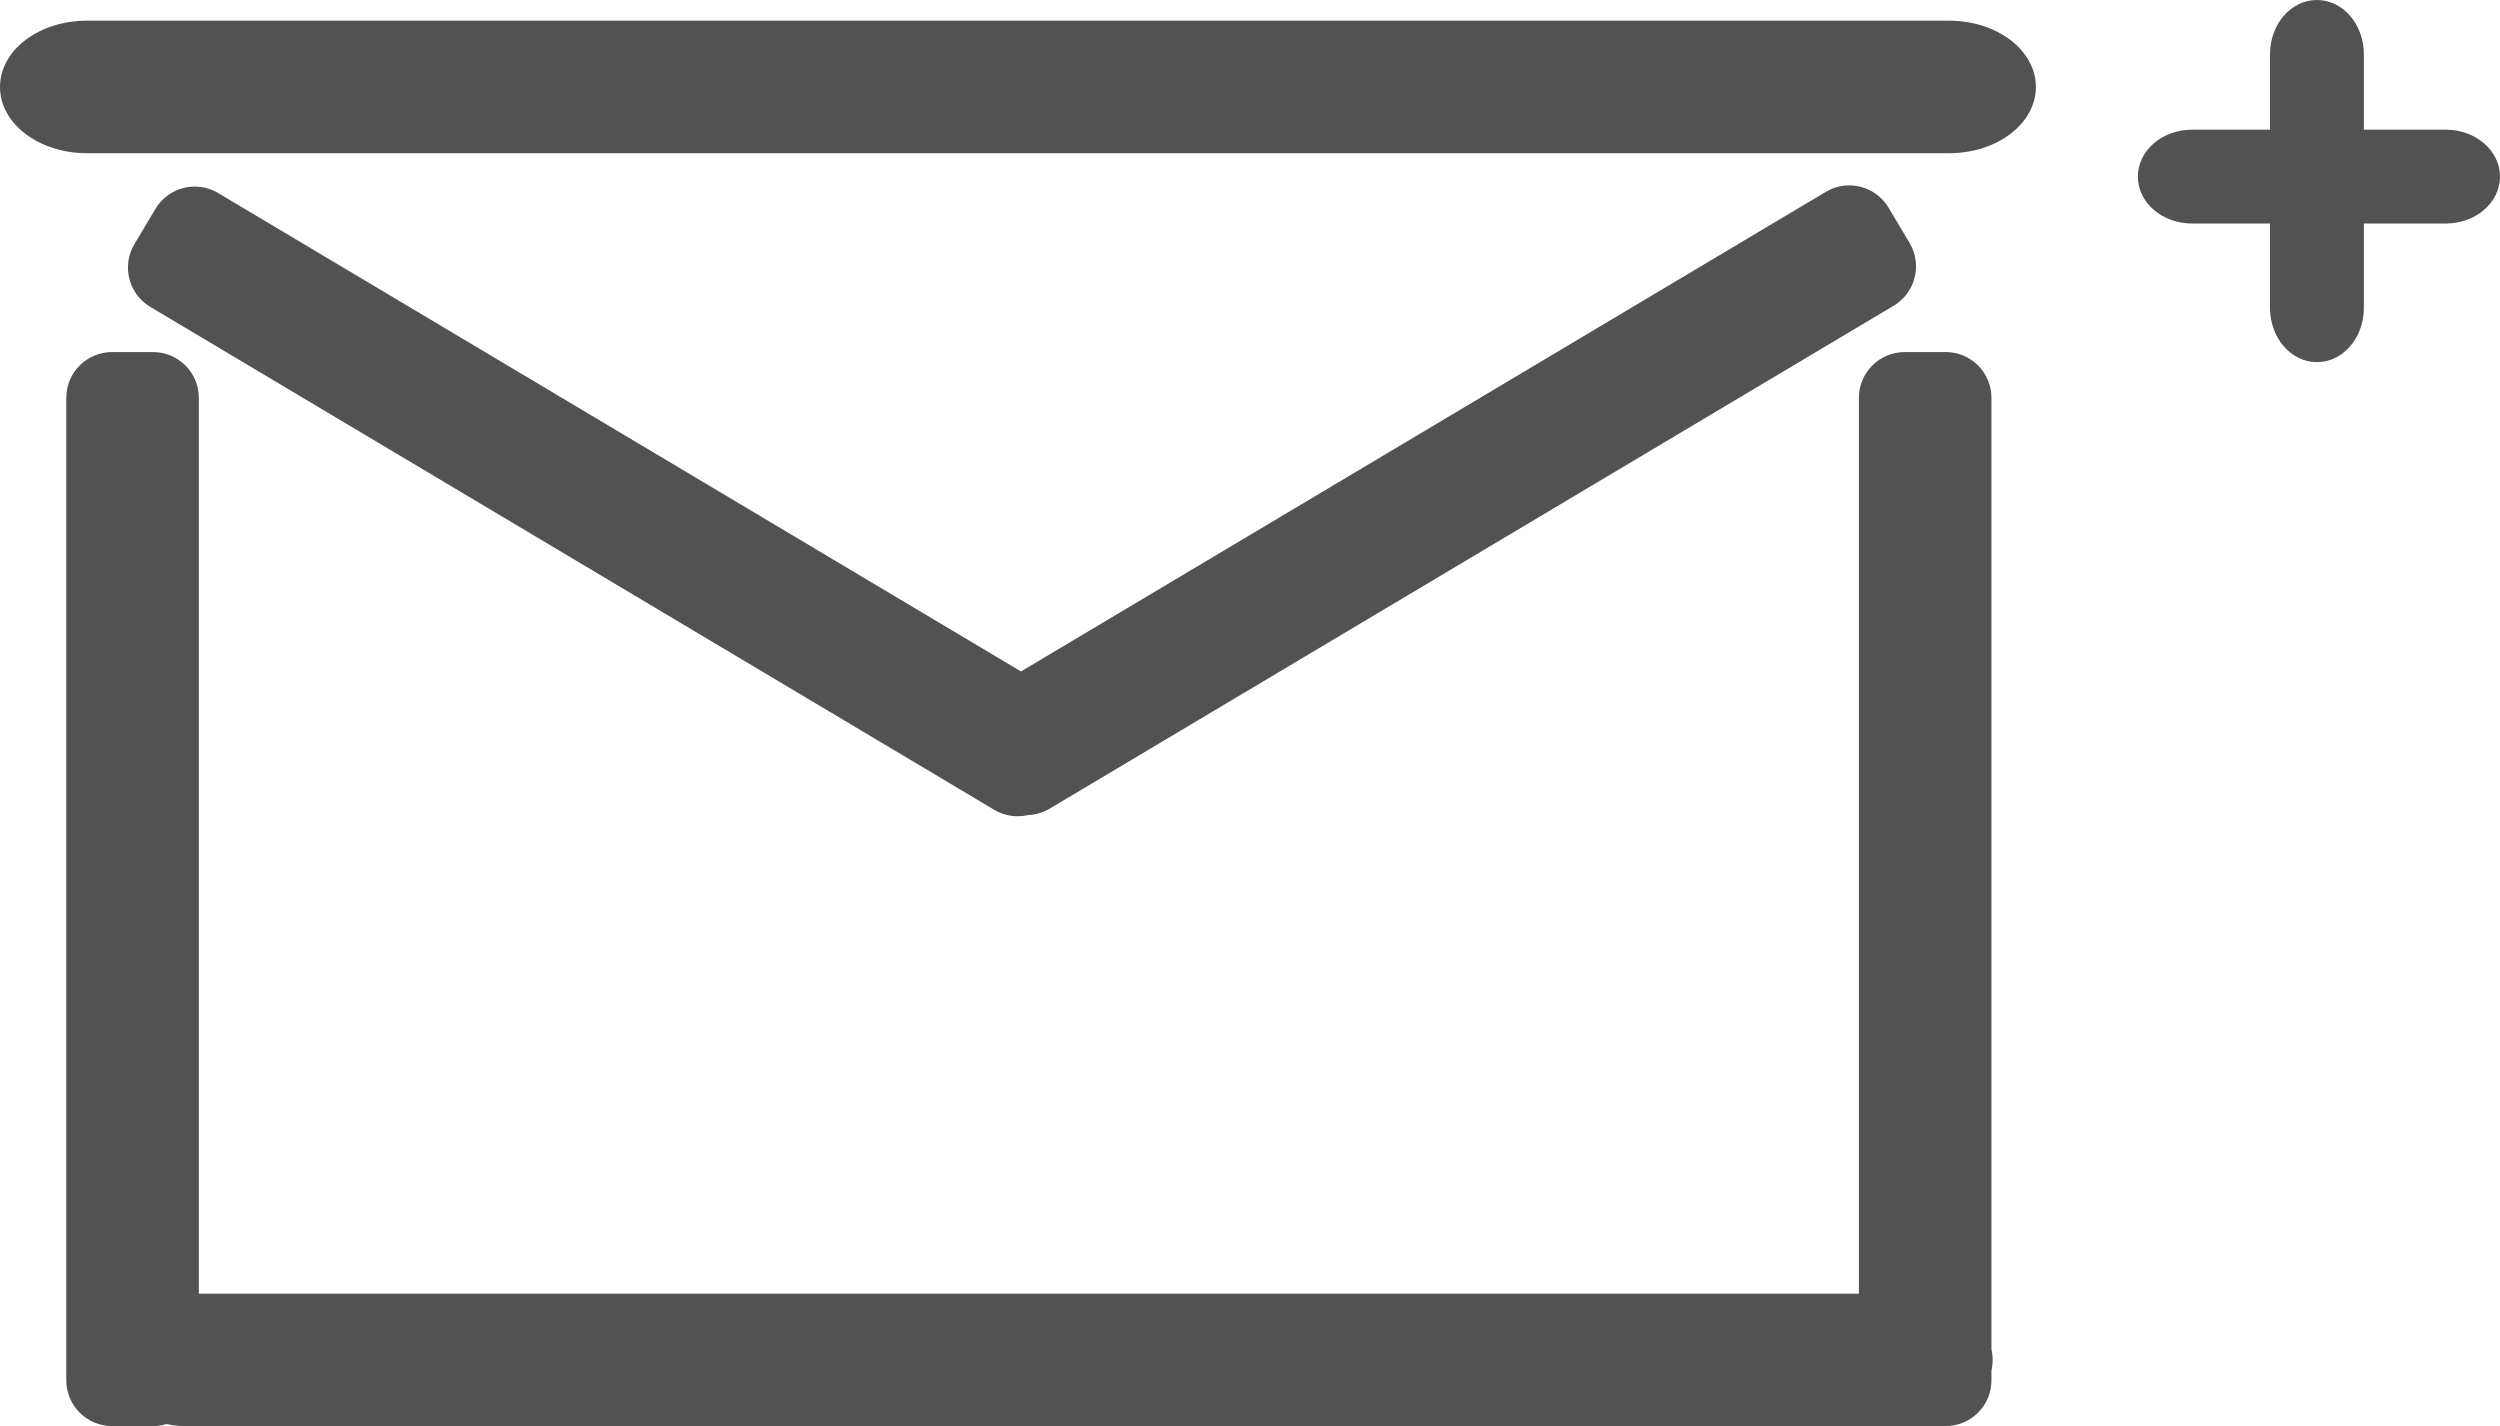 <?xml version="1.0" encoding="UTF-8" standalone="no"?>
<!-- Created with Inkscape (http://www.inkscape.org/) -->

<svg
   width="271.715mm"
   height="155.013mm"
   viewBox="0 0 271.715 155.013"
   version="1.1"
   id="svg5"
   inkscape:export-filename="box.png"
   inkscape:export-xdpi="96"
   inkscape:export-ydpi="96"
   inkscape:version="1.2.1 (9c6d41e410, 2022-07-14)"
   sodipodi:docname="message_icon.svg"
   xmlns:inkscape="http://www.inkscape.org/namespaces/inkscape"
   xmlns:sodipodi="http://sodipodi.sourceforge.net/DTD/sodipodi-0.dtd"
   xmlns="http://www.w3.org/2000/svg"
   xmlns:svg="http://www.w3.org/2000/svg">
  <sodipodi:namedview
     id="namedview7"
     pagecolor="#ffffff"
     bordercolor="#000000"
     borderopacity="0.25"
     inkscape:showpageshadow="2"
     inkscape:pageopacity="0.0"
     inkscape:pagecheckerboard="0"
     inkscape:deskcolor="#d1d1d1"
     inkscape:document-units="mm"
     showgrid="false"
     inkscape:zoom="0.71624578"
     inkscape:cx="115.88201"
     inkscape:cy="323.91116"
     inkscape:window-width="1920"
     inkscape:window-height="1017"
     inkscape:window-x="-8"
     inkscape:window-y="-8"
     inkscape:window-maximized="1"
     inkscape:current-layer="layer1" />
  <defs
     id="defs2" />
  <g
     inkscape:label="Layer 1"
     inkscape:groupmode="layer"
     id="layer1"
     transform="translate(-291.924,544.435)">
    <path
       id="rect397"
       style="fill:#525252;fill-opacity:1;stroke-width:0"
       d="M 543.742 -544.435 C 540.916 -544.435 538.641 -541.801 538.641 -538.531 L 538.641 -530.342 L 530.185 -530.342 C 526.914 -530.342 524.281 -528.067 524.281 -525.241 C 524.281 -522.416 526.914 -520.141 530.185 -520.141 L 538.641 -520.141 L 538.641 -510.98 C 538.641 -507.709 540.916 -505.076 543.742 -505.076 C 546.568 -505.076 548.843 -507.709 548.843 -510.98 L 548.843 -520.141 L 557.735 -520.141 C 561.006 -520.141 563.639 -522.416 563.639 -525.241 C 563.639 -528.067 561.006 -530.342 557.735 -530.342 L 548.843 -530.342 L 548.843 -538.531 C 548.843 -541.801 546.568 -544.435 543.742 -544.435 z M 301.377 -542.189 C 296.14 -542.189 291.924 -538.976 291.924 -534.986 C 291.924 -530.995 296.14 -527.782 301.377 -527.782 L 503.744 -527.782 C 508.981 -527.782 513.197 -530.995 513.197 -534.986 C 513.197 -538.976 508.981 -542.189 503.744 -542.189 L 301.377 -542.189 z M 492.709 -524.283 C 491.906 -524.25 491.099 -524.022 490.357 -523.58 L 402.891 -471.459 L 315.645 -523.449 C 313.271 -524.863 310.222 -524.091 308.808 -521.718 L 306.539 -517.91 C 305.124 -515.536 305.897 -512.487 308.27 -511.073 L 399.979 -456.423 C 401.138 -455.733 402.456 -455.567 403.668 -455.851 C 404.472 -455.883 405.28 -456.112 406.022 -456.554 L 497.732 -511.204 C 500.105 -512.618 500.877 -515.667 499.463 -518.04 L 497.194 -521.848 C 496.221 -523.48 494.476 -524.355 492.709 -524.283 z M 304.115 -506.172 C 301.352 -506.172 299.128 -503.948 299.128 -501.185 L 299.128 -394.428 C 299.128 -391.665 301.352 -389.44 304.115 -389.44 L 308.547 -389.44 C 309.061 -389.44 309.556 -389.518 310.021 -389.661 C 310.729 -389.51 311.468 -389.421 312.235 -389.421 L 499.737 -389.421 C 499.893 -389.421 500.044 -389.434 500.198 -389.44 L 503.379 -389.44 C 506.142 -389.44 508.367 -391.664 508.367 -394.427 L 508.367 -395.433 C 508.445 -395.821 508.496 -396.218 508.496 -396.625 C 508.496 -397.032 508.445 -397.429 508.367 -397.817 L 508.367 -501.185 C 508.367 -503.948 506.142 -506.172 503.379 -506.172 L 498.947 -506.172 C 496.184 -506.172 493.96 -503.948 493.96 -501.185 L 493.96 -403.828 L 313.535 -403.828 L 313.535 -501.185 C 313.535 -503.948 311.31 -506.172 308.547 -506.172 L 304.115 -506.172 z " />
  </g>
</svg>
